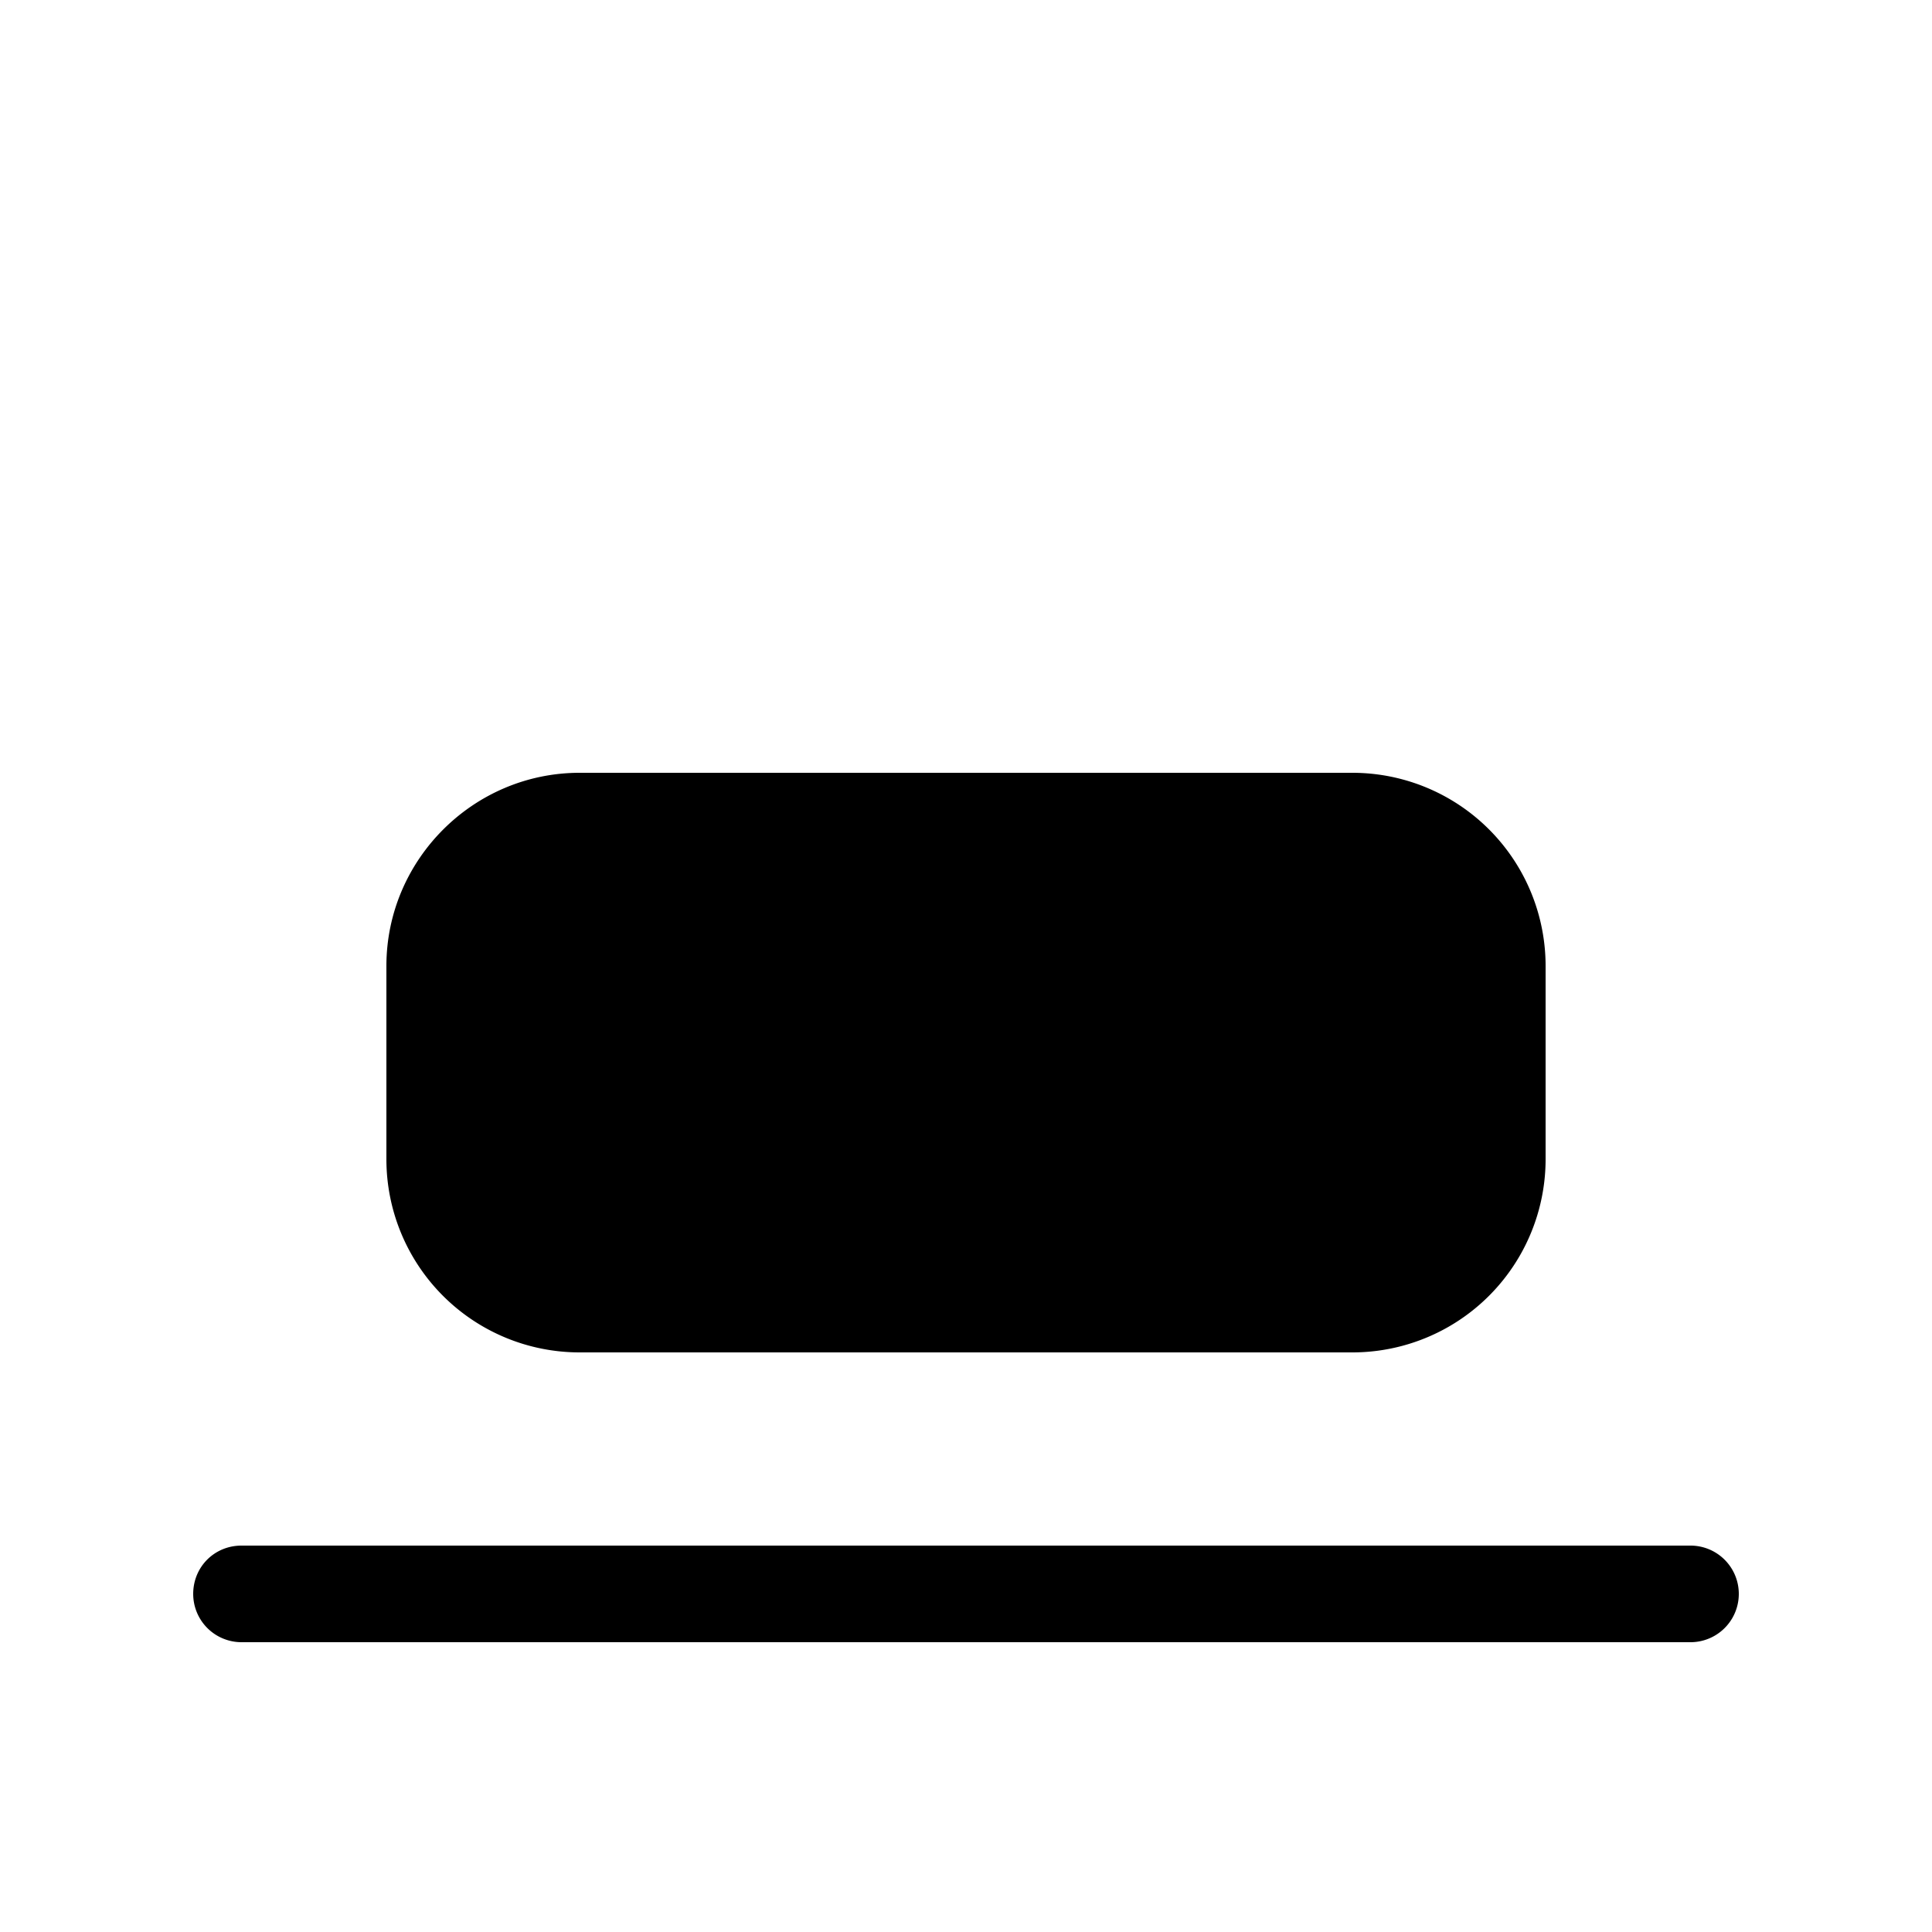 <svg width="20" height="20" viewBox="0 0 20 20" xmlns="http://www.w3.org/2000/svg"><path d="M4 10c0-1.1.9-2 2-2h8a2 2 0 012 2v2a2 2 0 01-2 2H6a2 2 0 01-2-2v-2z"/><path d="M2 16.5c0-.28.22-.5.5-.5h15a.5.5 0 010 1h-15a.5.5 0 01-.5-.5z"/></svg>